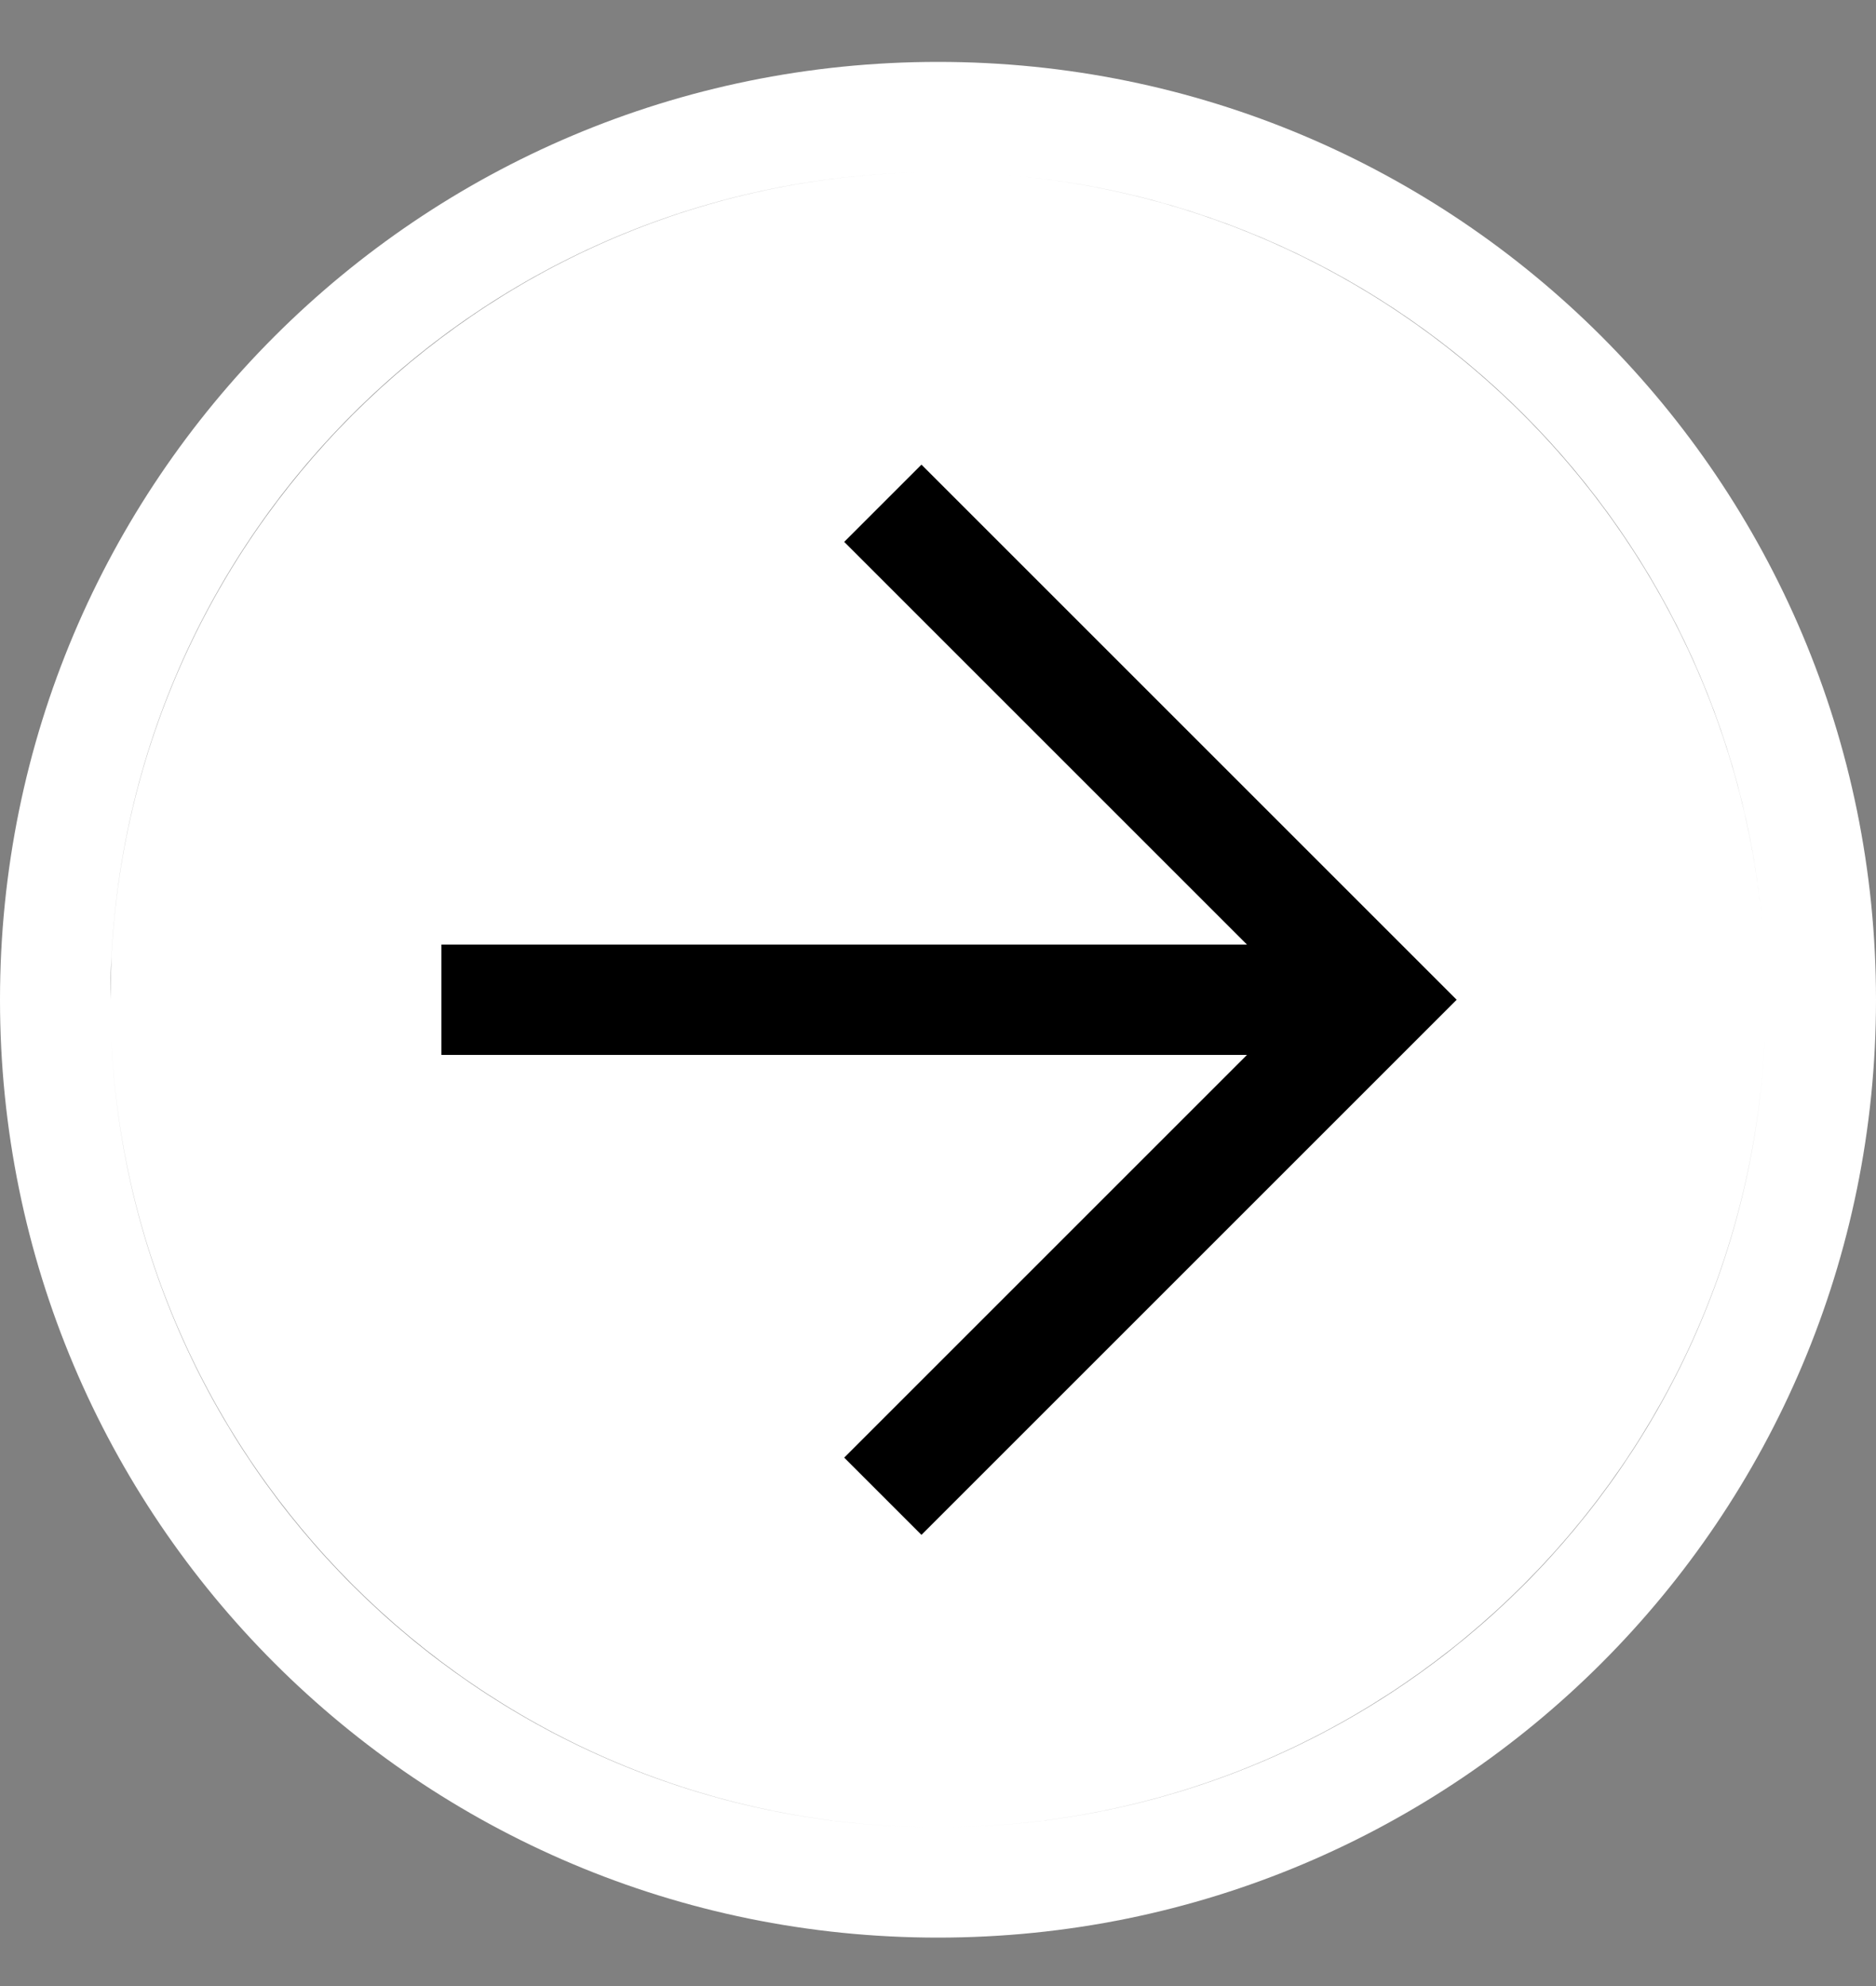 <svg width="17" height="18" viewBox="0 0 17 18" fill="none" xmlns="http://www.w3.org/2000/svg">
<rect x="0" y="0" width="17" height="18" fill="#808080" stroke="none"/>
<path d="M8.5 0.561C13.2 0.561 17 4.361 17 9.061C17 13.761 13.2 17.561 8.5 17.561C3.8 17.561 3.90207e-07 13.761 0 9.061C4.10887e-07 4.361 3.8 0.561 8.5 0.561ZM15.99 9.447C15.79 13.41 12.513 16.561 8.5 16.561C4.487 16.561 1.211 13.41 1.01 9.447V9.448C1.21 13.417 4.48 16.561 8.5 16.561C12.52 16.561 15.79 13.417 15.99 9.448V9.447ZM8.5 1.561C4.35 1.561 1 4.911 1 9.061L1.01 8.675C1.211 4.712 4.487 1.561 8.5 1.561ZM8.5 1.561C12.642 1.561 16 4.919 16 9.061L15.99 8.674C15.796 4.833 12.728 1.765 8.887 1.571L8.5 1.561Z" fill="white"/>
<path d="M8.35 4.211L13.2 9.061L8.35 13.911L7.65 13.211L11.8 9.061L7.65 4.911L8.35 4.211Z" fill="black"/>
<path d="M12.5 9.561L4 9.561L4 8.561L12.5 8.561L12.5 9.561Z" fill="black"/>
</svg>
